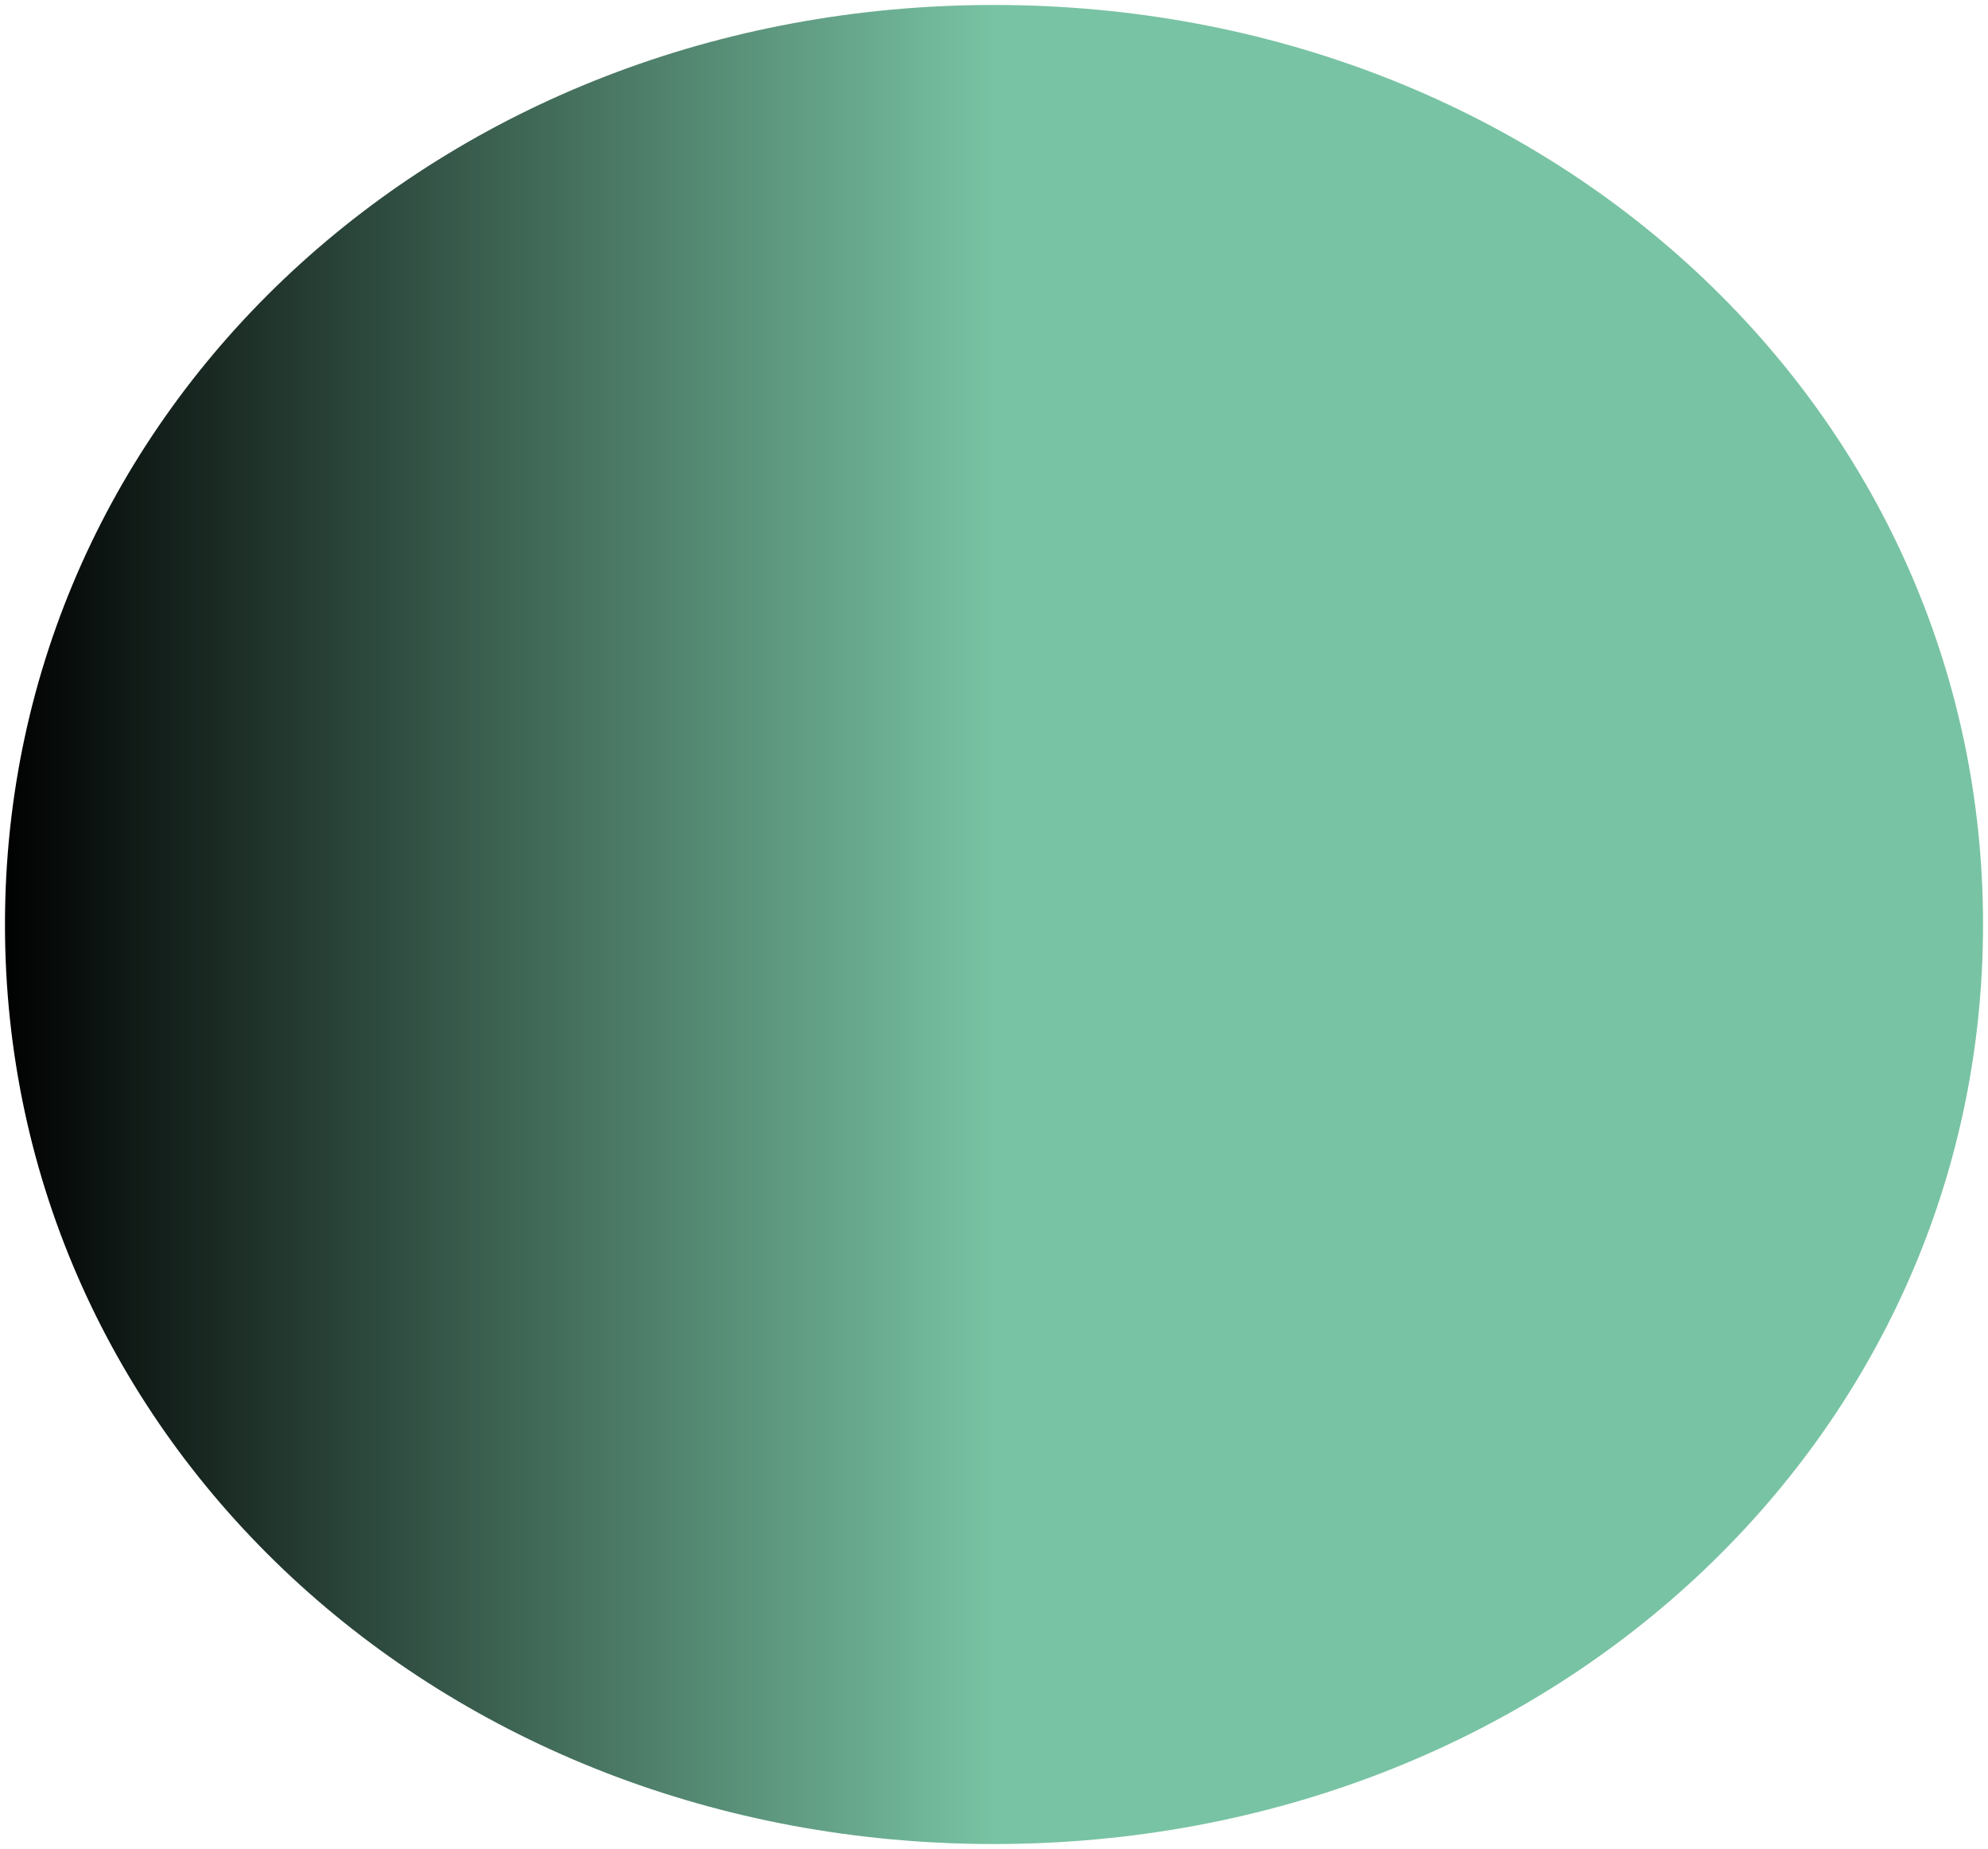﻿<?xml version="1.0" encoding="utf-8"?>
<svg version="1.1" xmlns:xlink="http://www.w3.org/1999/xlink" width="200px" height="186px" xmlns="http://www.w3.org/2000/svg">
  <defs>
    <linearGradient gradientUnits="userSpaceOnUse" x1="551" y1="362" x2="451" y2="362" id="LinearGradient1">
      <stop id="Stop2" stop-color="#78c3a3" offset="0" />
      <stop id="Stop3" stop-color="#000000" offset="1" />
    </linearGradient>
  </defs>
  <g transform="matrix(1 0 0 1 -451 -269 )">
    <path d="M 551 269.5  C 606.72 269.5  650.5 310.2  650.5 362  C 650.5 413.8  606.72 454.5  551 454.5  C 495.28 454.5  451.5 413.8  451.5 362  C 451.5 310.2  495.28 269.5  551 269.5  Z " fill-rule="nonzero" fill="url(#LinearGradient1)" stroke="none" />
  </g>
</svg>